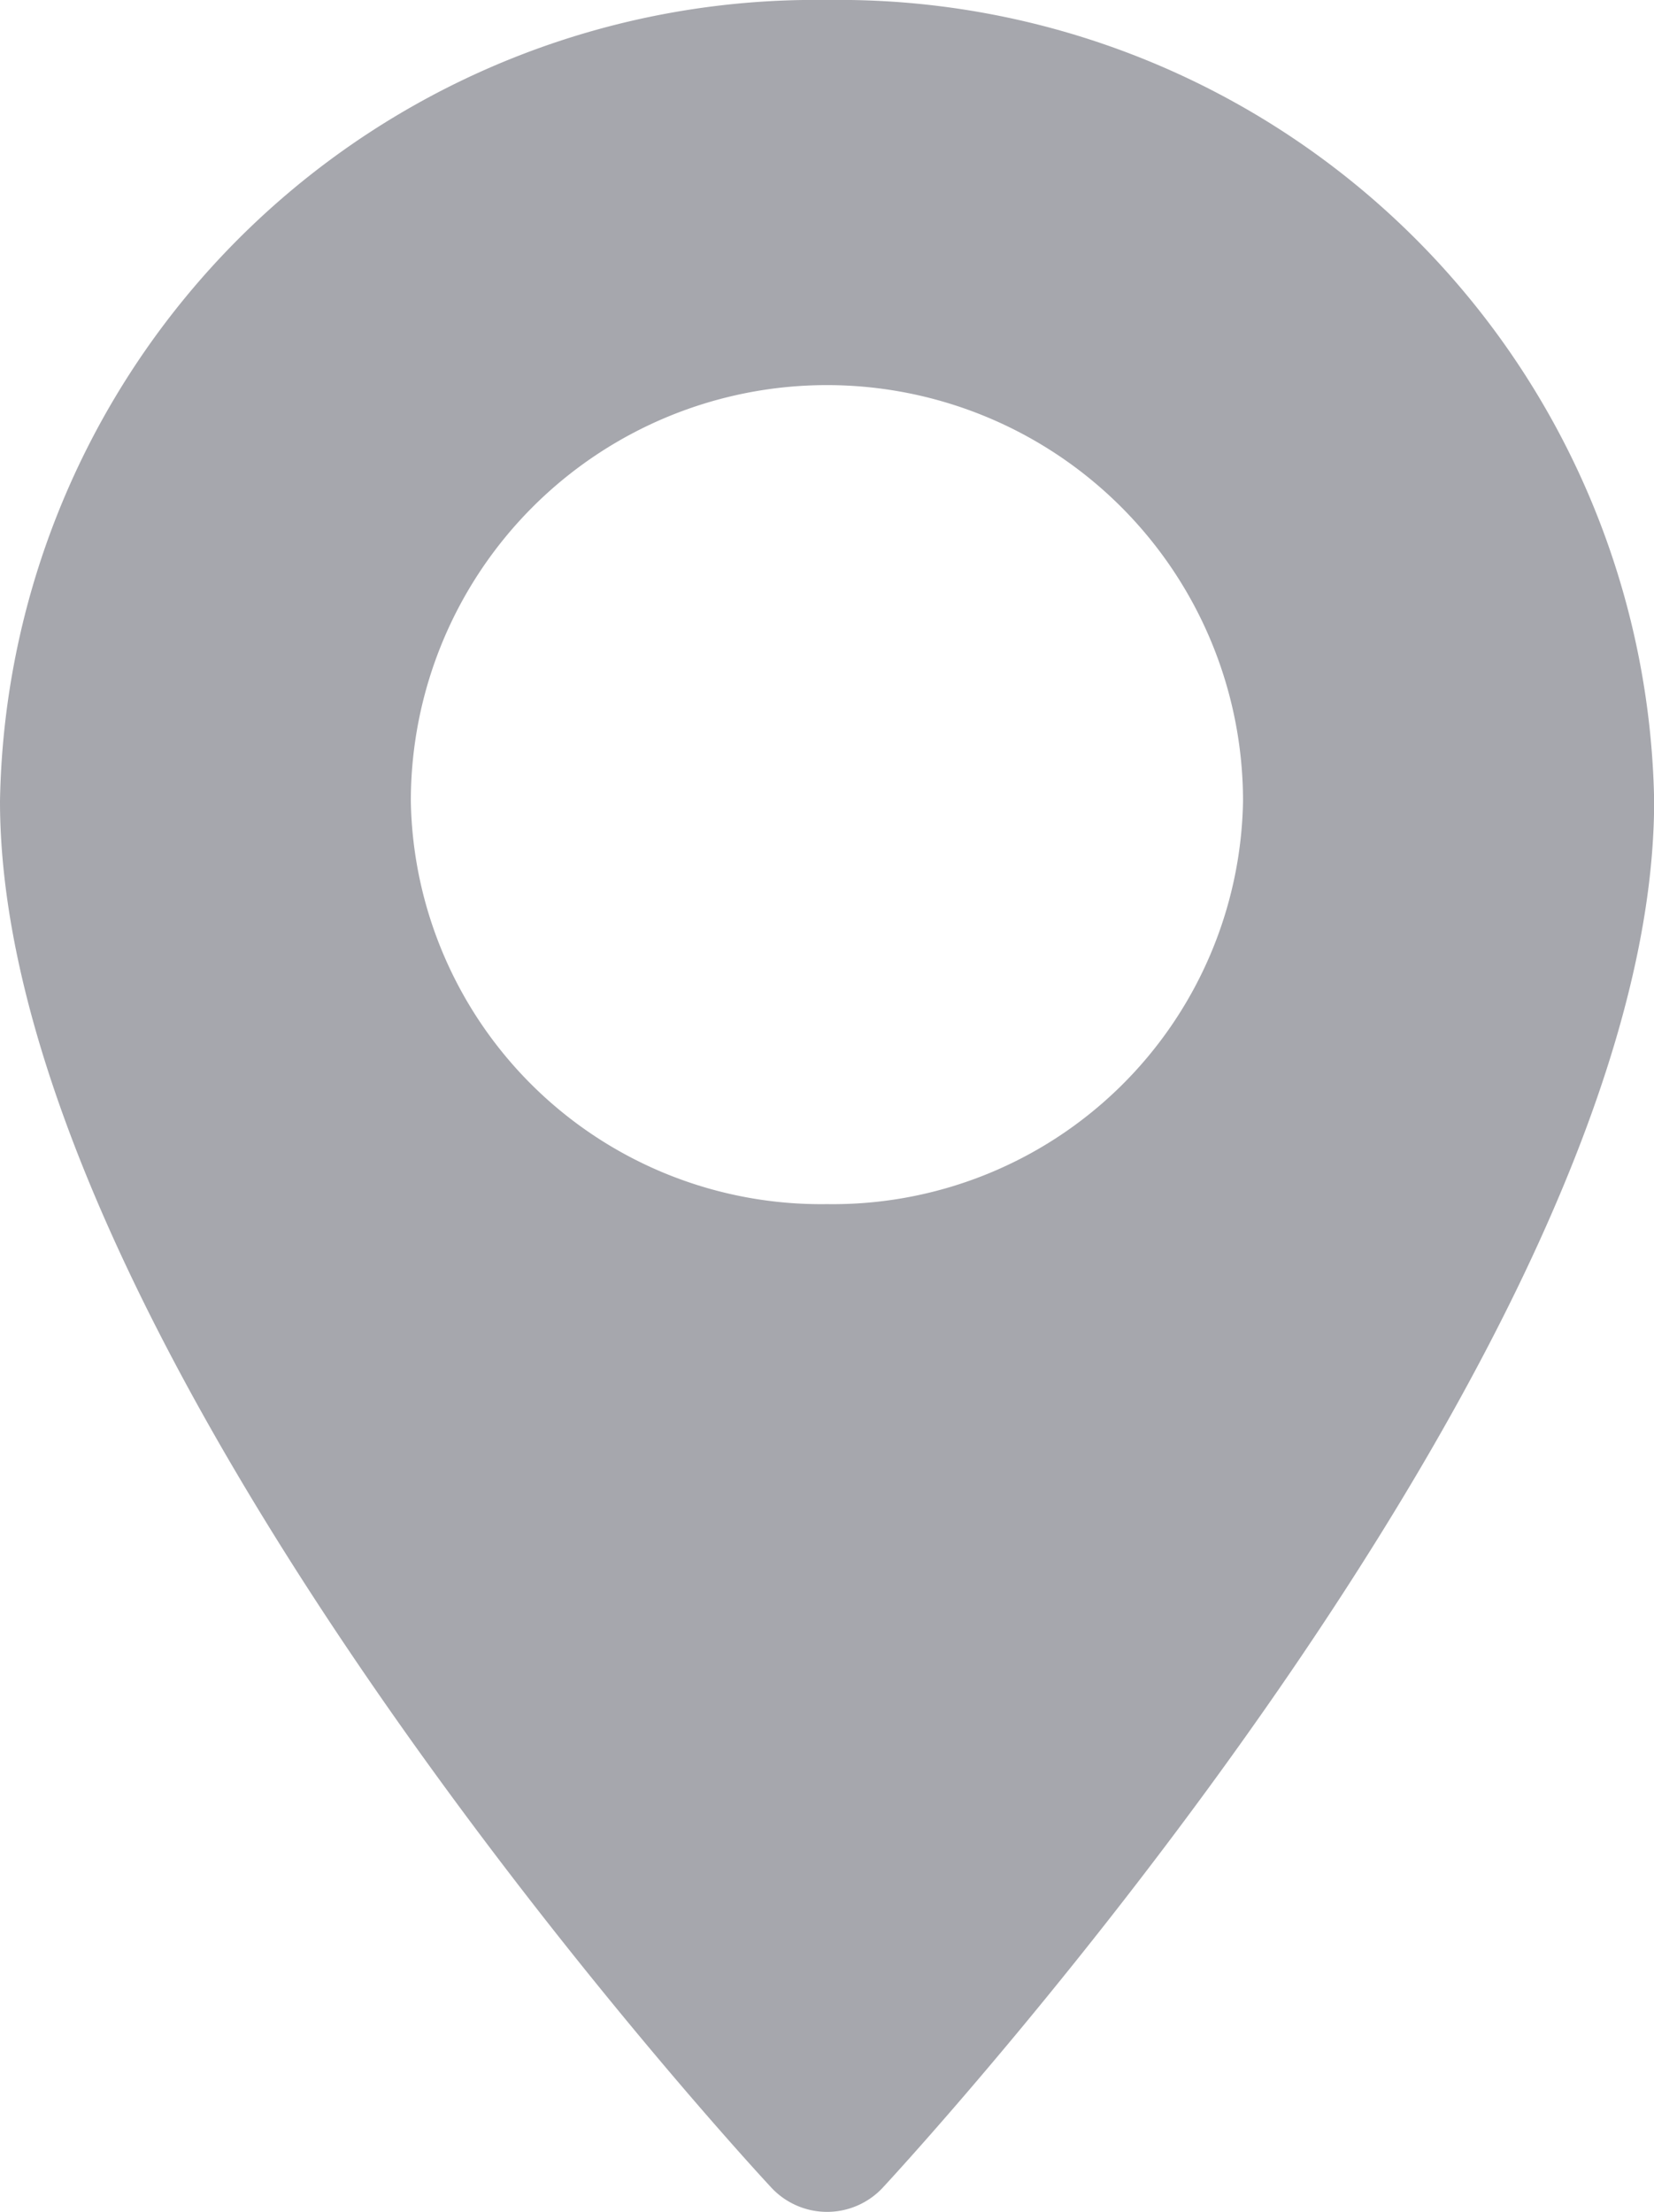 <svg xmlns="http://www.w3.org/2000/svg" width="11.925" height="15.951" viewBox="0 0 11.925 15.951"><defs><style>.a{fill:#a6a7ad;}</style></defs><g transform="translate(0 0)"><g transform="translate(0)"><path class="a" d="M76.535,0a5.878,5.878,0,0,0-5.962,5.777c0,3.953,5.336,9.757,5.563,10a.549.549,0,0,0,.8,0c.227-.245,5.563-6.049,5.563-10A5.879,5.879,0,0,0,76.535,0Zm0,8.683a2.958,2.958,0,0,1-3-2.906,3,3,0,0,1,6,0A2.958,2.958,0,0,1,76.535,8.683Z" transform="translate(-70.573)"/></g></g></svg>